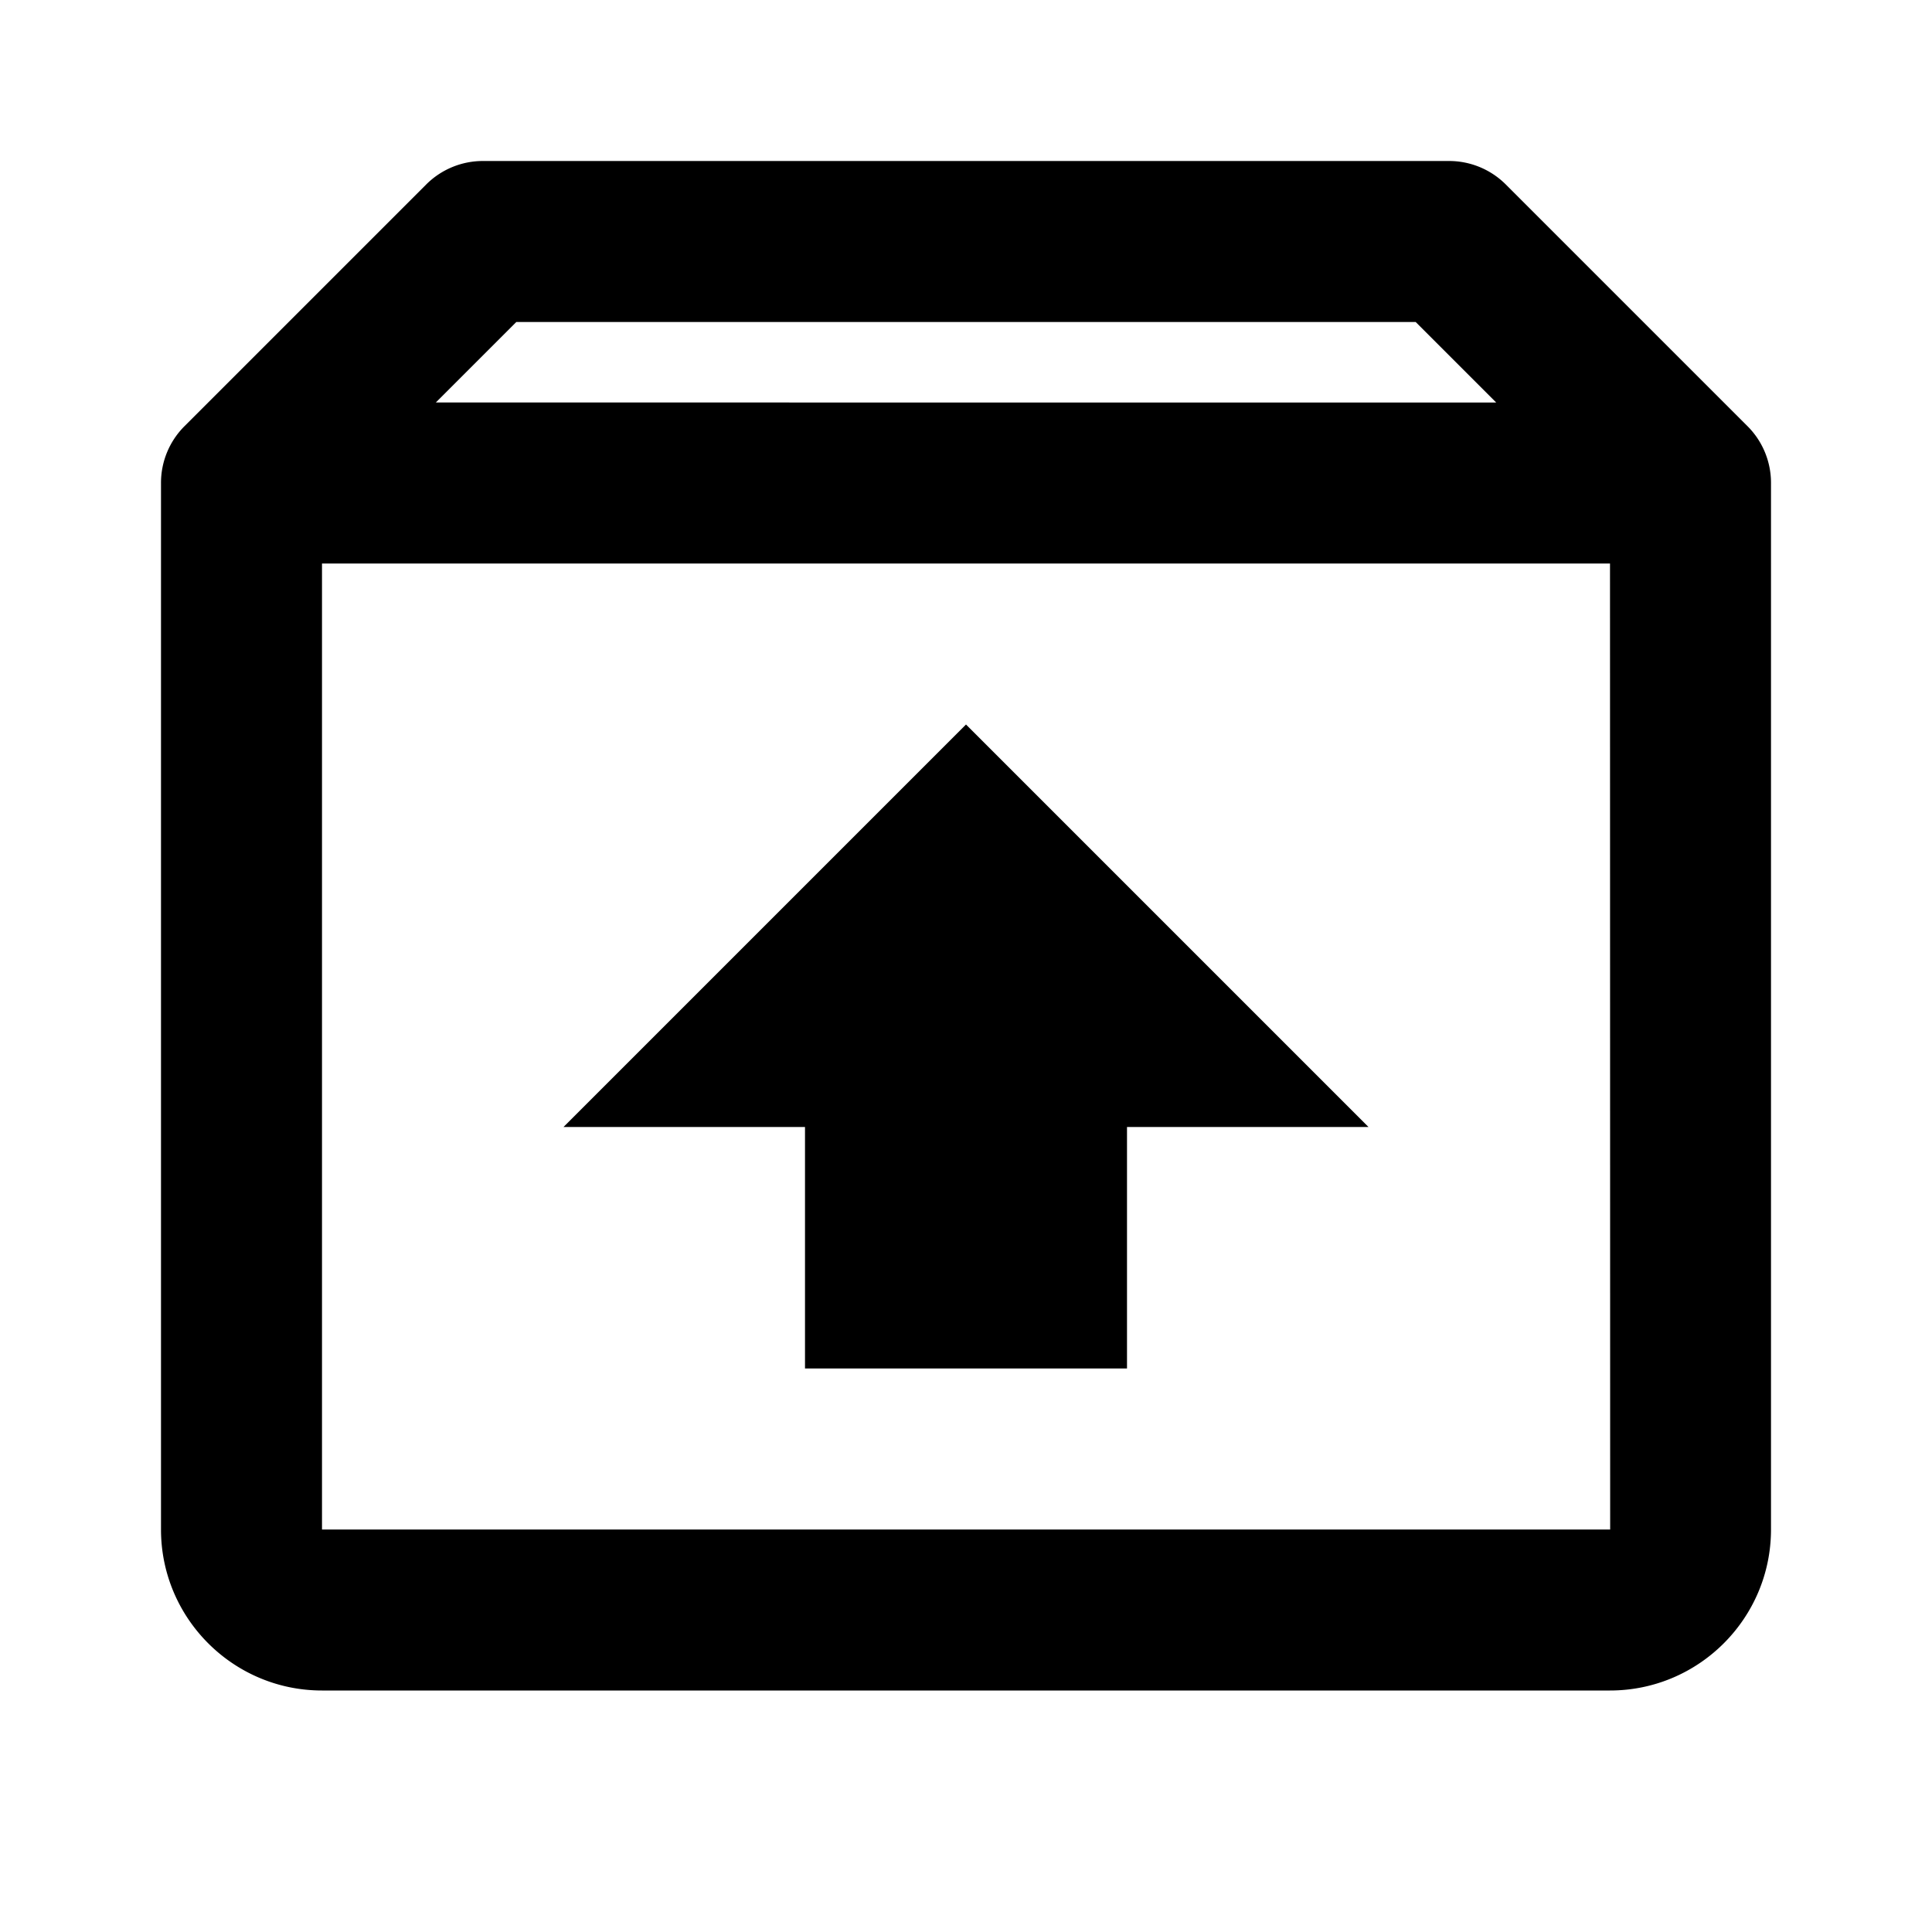 <svg xmlns="http://www.w3.org/2000/svg" viewBox="0 0 24 24" height="1em" width="1em">
  <path d="m21.706 5.292-2.999-2.999A.996.996 0 0 0 18 2H6a.996.996 0 0 0-.707.293L2.294 5.292A.994.994 0 0 0 2 6v13c0 1.103.897 2 2 2h16c1.103 0 2-.897 2-2V6a.994.994 0 0 0-.294-.708zM6.414 4h11.172l1 1H5.414l1-1zM4 19V7h16l.002 12H4z"/>
  <path d="M7 14h3v3h4v-3h3l-5-5z"/>
</svg>
